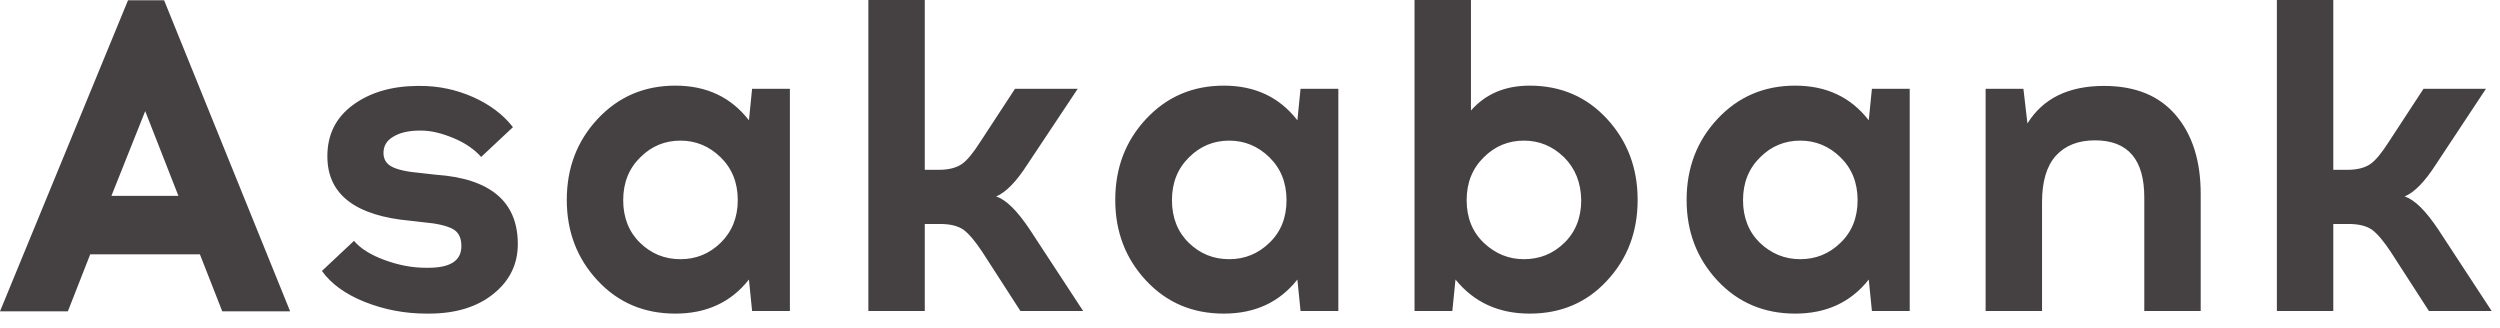 <svg width="160" height="21" viewBox="0 0 160 21" fill="none" xmlns="http://www.w3.org/2000/svg">
<path fill-rule="evenodd" clip-rule="evenodd" d="M62.871 16.13L65.308 19.906H69.323L65.913 14.7C65.107 13.491 64.392 12.776 63.75 12.574C64.374 12.318 65.052 11.621 65.767 10.503L68.974 5.682H64.96L62.742 9.073C62.284 9.788 61.899 10.265 61.551 10.503C61.203 10.741 60.708 10.869 60.066 10.869H59.186V0H55.575V19.906H59.186V14.334H60.176C60.818 14.334 61.313 14.462 61.661 14.7C62.009 14.957 62.412 15.434 62.871 16.13ZM4.344 19.924L5.774 16.277H12.794L14.224 19.924H18.568L10.503 0.018H8.193L0 19.924H4.344ZM7.13 12.537L9.293 7.112L11.419 12.537H7.13ZM26.688 5.499H26.908C28.081 5.499 29.199 5.737 30.281 6.214C31.344 6.69 32.205 7.332 32.828 8.138L30.794 10.045C30.354 9.55 29.767 9.146 29.016 8.835C28.264 8.523 27.586 8.358 26.963 8.358H26.743C26.083 8.377 25.552 8.505 25.148 8.762C24.745 9 24.543 9.348 24.543 9.788C24.543 10.191 24.727 10.485 25.075 10.668C25.423 10.851 26.028 10.998 26.908 11.071L27.879 11.181C31.38 11.419 33.14 12.904 33.14 15.617C33.14 16.9 32.627 17.963 31.582 18.806C30.537 19.649 29.163 20.071 27.439 20.071H27.293C25.9 20.071 24.58 19.814 23.334 19.319C22.106 18.825 21.189 18.165 20.603 17.34L22.655 15.415C23.077 15.91 23.719 16.313 24.617 16.643C25.515 16.973 26.395 17.138 27.256 17.138H27.403C28.833 17.138 29.529 16.68 29.529 15.745C29.529 15.214 29.346 14.847 28.961 14.645C28.576 14.444 27.953 14.297 27.091 14.224L26.303 14.132C22.747 13.82 20.951 12.446 20.951 10.008C20.951 8.597 21.501 7.515 22.601 6.709C23.682 5.92 25.038 5.517 26.688 5.499ZM48.134 19.906H50.553V5.682H48.134L47.932 7.698C46.777 6.214 45.219 5.481 43.221 5.481C41.223 5.481 39.574 6.195 38.254 7.607C36.934 9.018 36.274 10.741 36.274 12.794C36.274 14.829 36.934 16.552 38.254 17.963C39.574 19.374 41.223 20.071 43.221 20.071C45.201 20.071 46.777 19.356 47.932 17.89L48.134 19.906ZM43.551 16.588C44.541 16.588 45.403 16.24 46.117 15.543C46.832 14.847 47.217 13.931 47.217 12.812C47.217 11.694 46.851 10.778 46.117 10.063C45.384 9.348 44.523 9 43.551 9C42.562 9 41.7 9.348 40.985 10.063C40.252 10.778 39.885 11.694 39.885 12.812C39.885 13.931 40.252 14.847 40.967 15.543C41.682 16.24 42.543 16.588 43.551 16.588ZM85.654 19.906H83.235L83.033 17.89C81.878 19.356 80.302 20.071 78.322 20.071C76.325 20.071 74.675 19.374 73.355 17.963C72.035 16.552 71.376 14.829 71.376 12.794C71.376 10.741 72.035 9.018 73.355 7.607C74.675 6.195 76.325 5.481 78.322 5.481C80.32 5.481 81.878 6.214 83.033 7.698L83.235 5.682H85.654V19.906ZM81.237 15.543C80.522 16.24 79.66 16.588 78.671 16.588C77.663 16.588 76.801 16.24 76.086 15.543C75.371 14.847 75.005 13.931 75.005 12.812C75.005 11.694 75.371 10.778 76.105 10.063C76.819 9.348 77.681 9 78.671 9C79.642 9 80.504 9.348 81.237 10.063C81.97 10.778 82.337 11.694 82.337 12.812C82.337 13.931 81.97 14.847 81.237 15.543ZM94.141 0V7.075C95.076 6.012 96.322 5.481 97.898 5.481C99.896 5.481 101.546 6.195 102.847 7.607C104.149 9.018 104.809 10.741 104.809 12.794C104.809 14.847 104.149 16.57 102.847 17.963C101.546 19.374 99.896 20.071 97.898 20.071C95.9 20.071 94.324 19.338 93.151 17.89L92.949 19.906H90.53V0H94.141ZM97.532 9C98.503 9 99.365 9.348 100.098 10.063C100.813 10.778 101.179 11.676 101.198 12.812C101.198 13.931 100.831 14.847 100.116 15.543C99.401 16.24 98.54 16.588 97.532 16.588C96.56 16.588 95.699 16.24 94.966 15.543C94.233 14.847 93.866 13.931 93.866 12.812C93.866 11.694 94.233 10.778 94.966 10.063C95.681 9.348 96.542 9 97.532 9ZM122.222 19.906H119.802L119.601 17.89C118.446 19.356 116.87 20.071 114.89 20.071C112.91 20.071 111.242 19.374 109.923 17.963C108.603 16.552 107.943 14.829 107.943 12.794C107.943 10.741 108.603 9.018 109.923 7.607C111.242 6.195 112.892 5.481 114.89 5.481C116.888 5.481 118.446 6.214 119.601 7.698L119.802 5.682H122.222V19.906ZM117.786 15.543C117.071 16.24 116.21 16.588 115.22 16.588C114.23 16.588 113.369 16.24 112.635 15.543C111.921 14.847 111.554 13.931 111.554 12.812C111.554 11.694 111.921 10.778 112.654 10.063C113.369 9.348 114.23 9 115.22 9C116.191 9 117.053 9.348 117.786 10.063C118.519 10.778 118.886 11.694 118.886 12.812C118.886 13.931 118.519 14.847 117.786 15.543ZM134.649 5.499C136.665 5.499 138.187 6.122 139.25 7.369C140.313 8.615 140.845 10.301 140.845 12.409V19.906H137.234V12.629C137.234 10.21 136.189 8.982 134.081 8.982C133 8.982 132.175 9.311 131.57 9.971C130.983 10.631 130.69 11.621 130.69 12.941V19.906H127.079V5.682H129.499L129.755 7.9C130.745 6.305 132.376 5.499 134.649 5.499ZM153.015 16.13L155.453 19.906H159.468L156.058 14.7C155.252 13.491 154.537 12.776 153.895 12.574C154.519 12.318 155.197 11.621 155.912 10.503L159.101 5.682H155.105L152.887 9.073C152.429 9.788 152.044 10.265 151.696 10.503C151.348 10.741 150.853 10.869 150.211 10.869H149.331V0H145.72V19.906H149.331V14.334H150.321C150.963 14.334 151.457 14.462 151.806 14.7C152.154 14.957 152.557 15.434 153.015 16.13Z" fill="#454142"/>
</svg>
